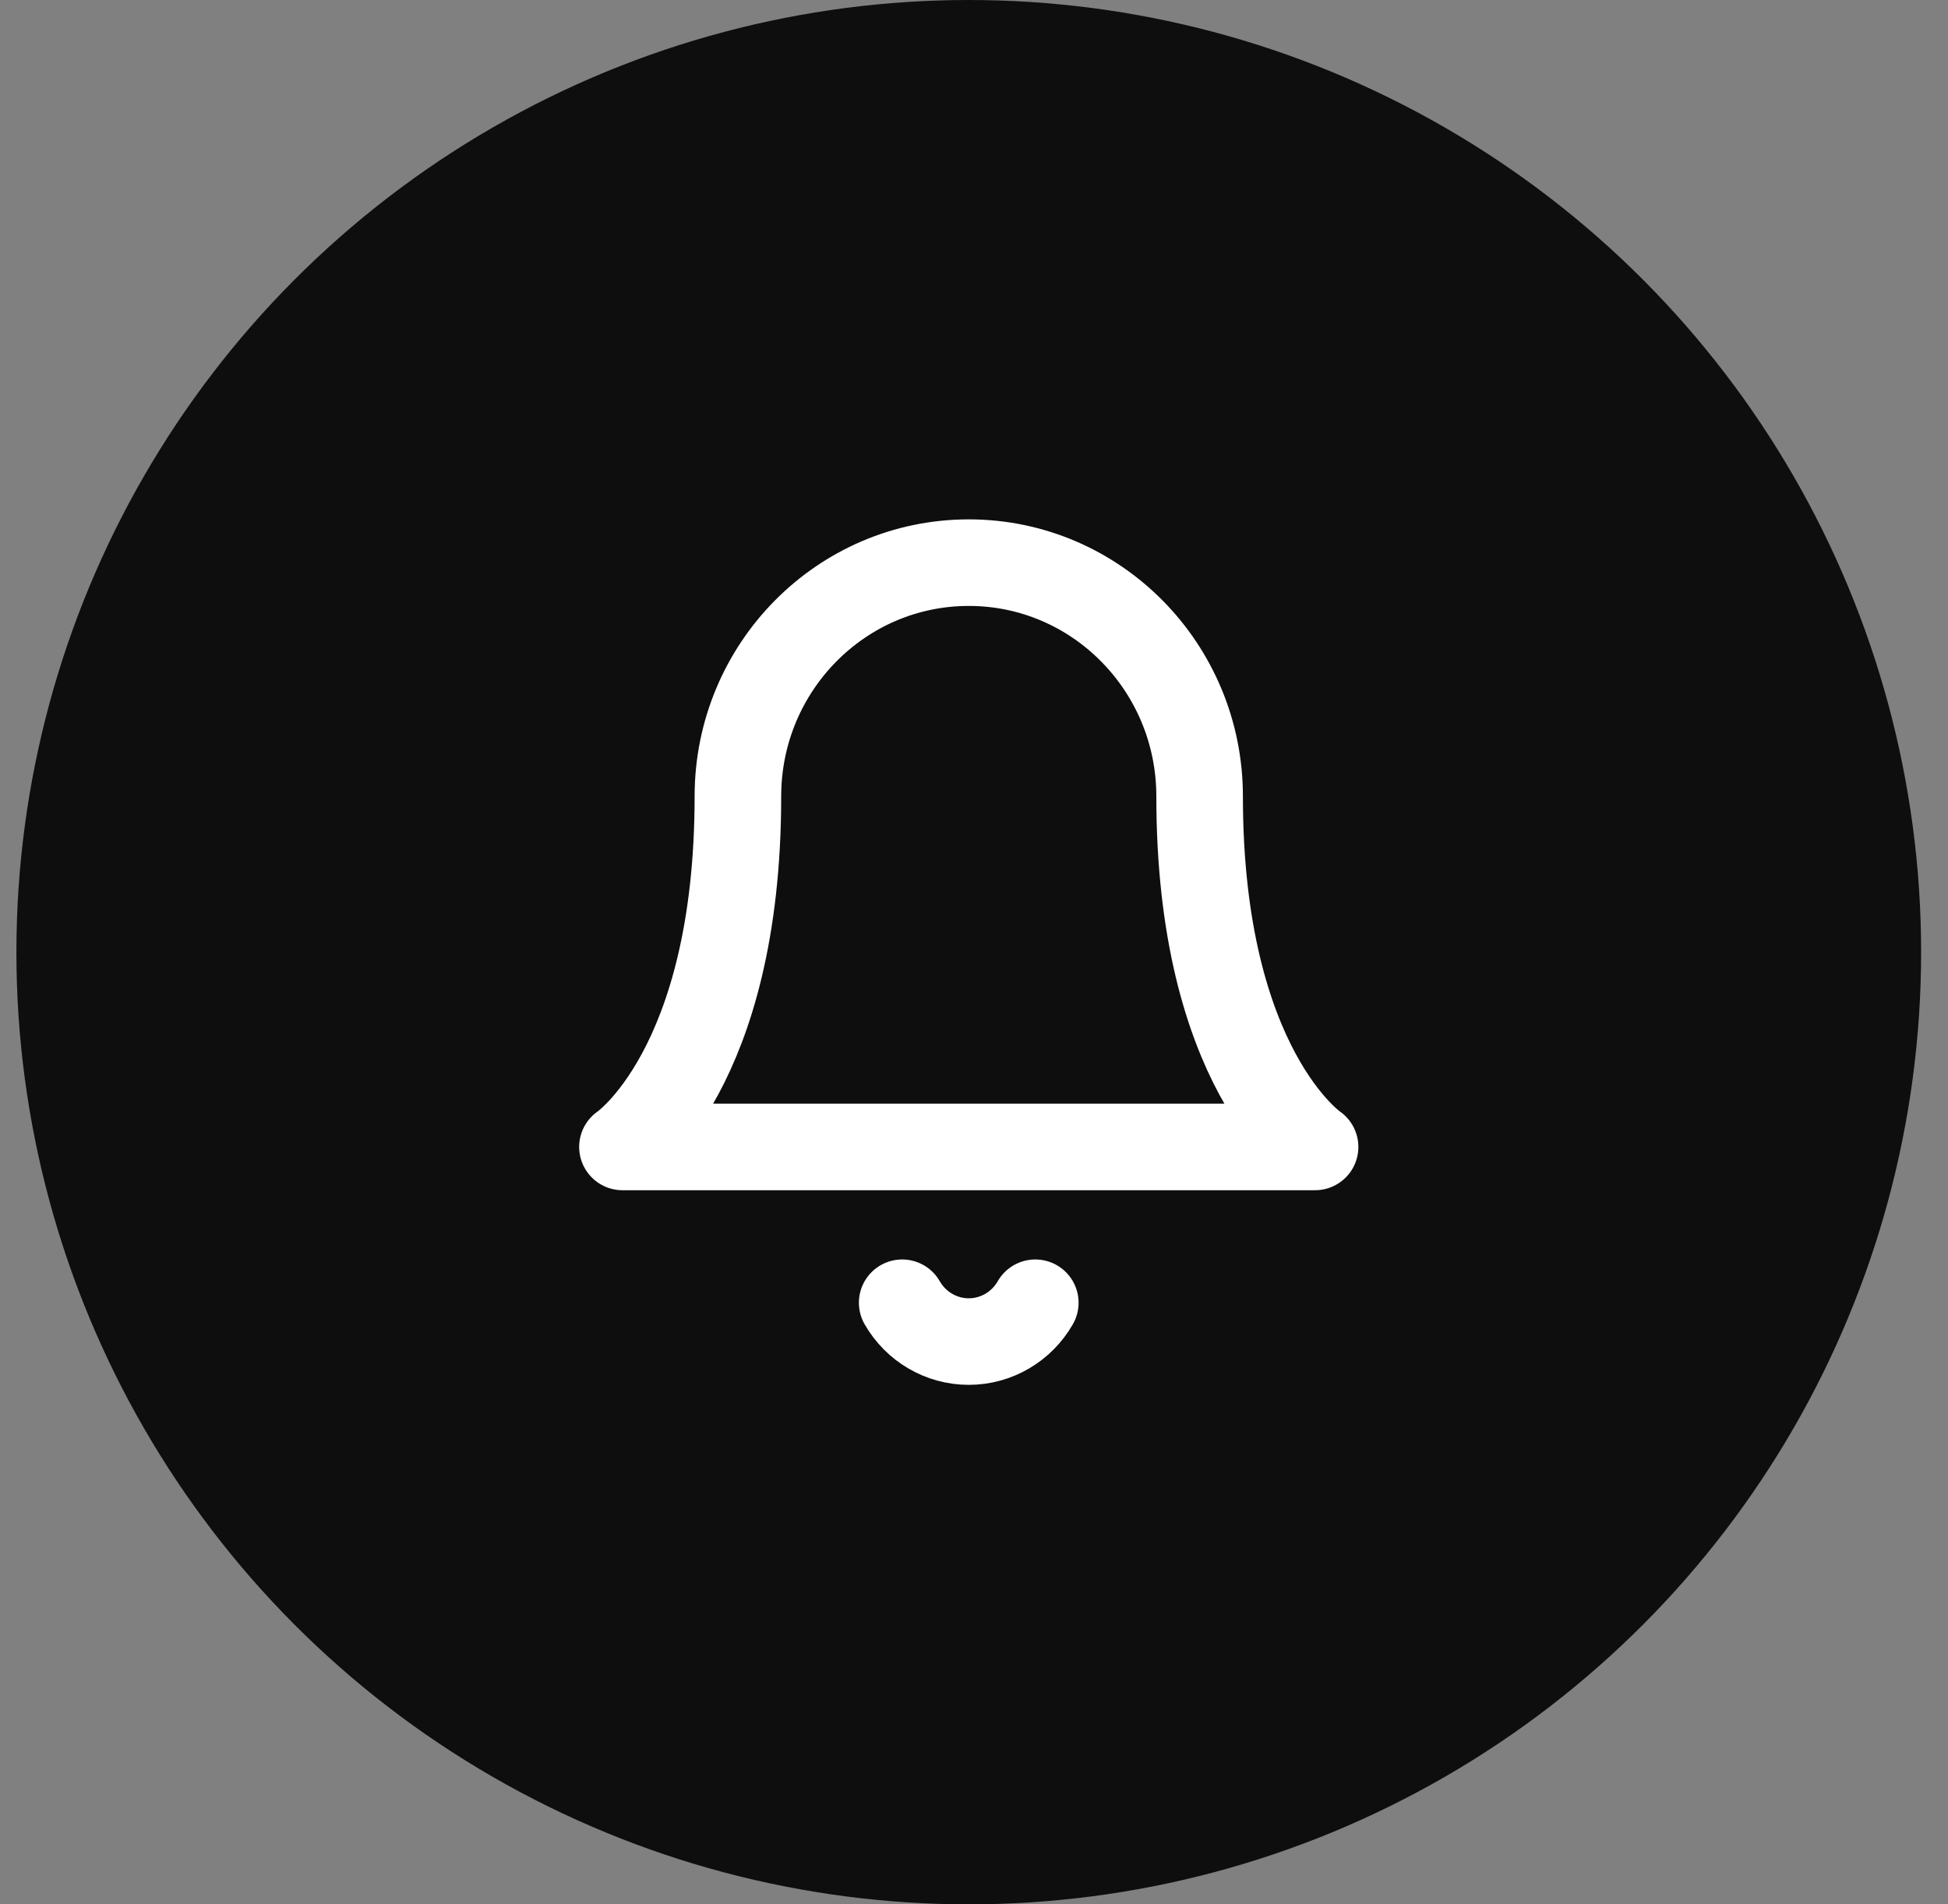 <svg width="45" height="44" viewBox="0 0 45 44" fill="none" xmlns="http://www.w3.org/2000/svg">
<rect x="0" y="0" width="45" height="44" fill="#808080" stroke="none"/>
<circle cx="22.379" cy="22" r="22" fill="#0E0E0E"/>
<path d="M27.712 18.4C27.712 15.418 25.324 13 22.379 13C19.433 13 17.046 15.418 17.046 18.4C17.046 24.7 14.379 26.5 14.379 26.5H30.379C30.379 26.5 27.712 24.7 27.712 18.4" stroke="white" stroke-width="2" stroke-linecap="round" stroke-linejoin="round"/>
<path d="M23.916 30.1C23.598 30.655 23.012 30.997 22.379 30.997C21.745 30.997 21.159 30.655 20.841 30.1" stroke="white" stroke-width="2" stroke-linecap="round" stroke-linejoin="round"/>
</svg>
